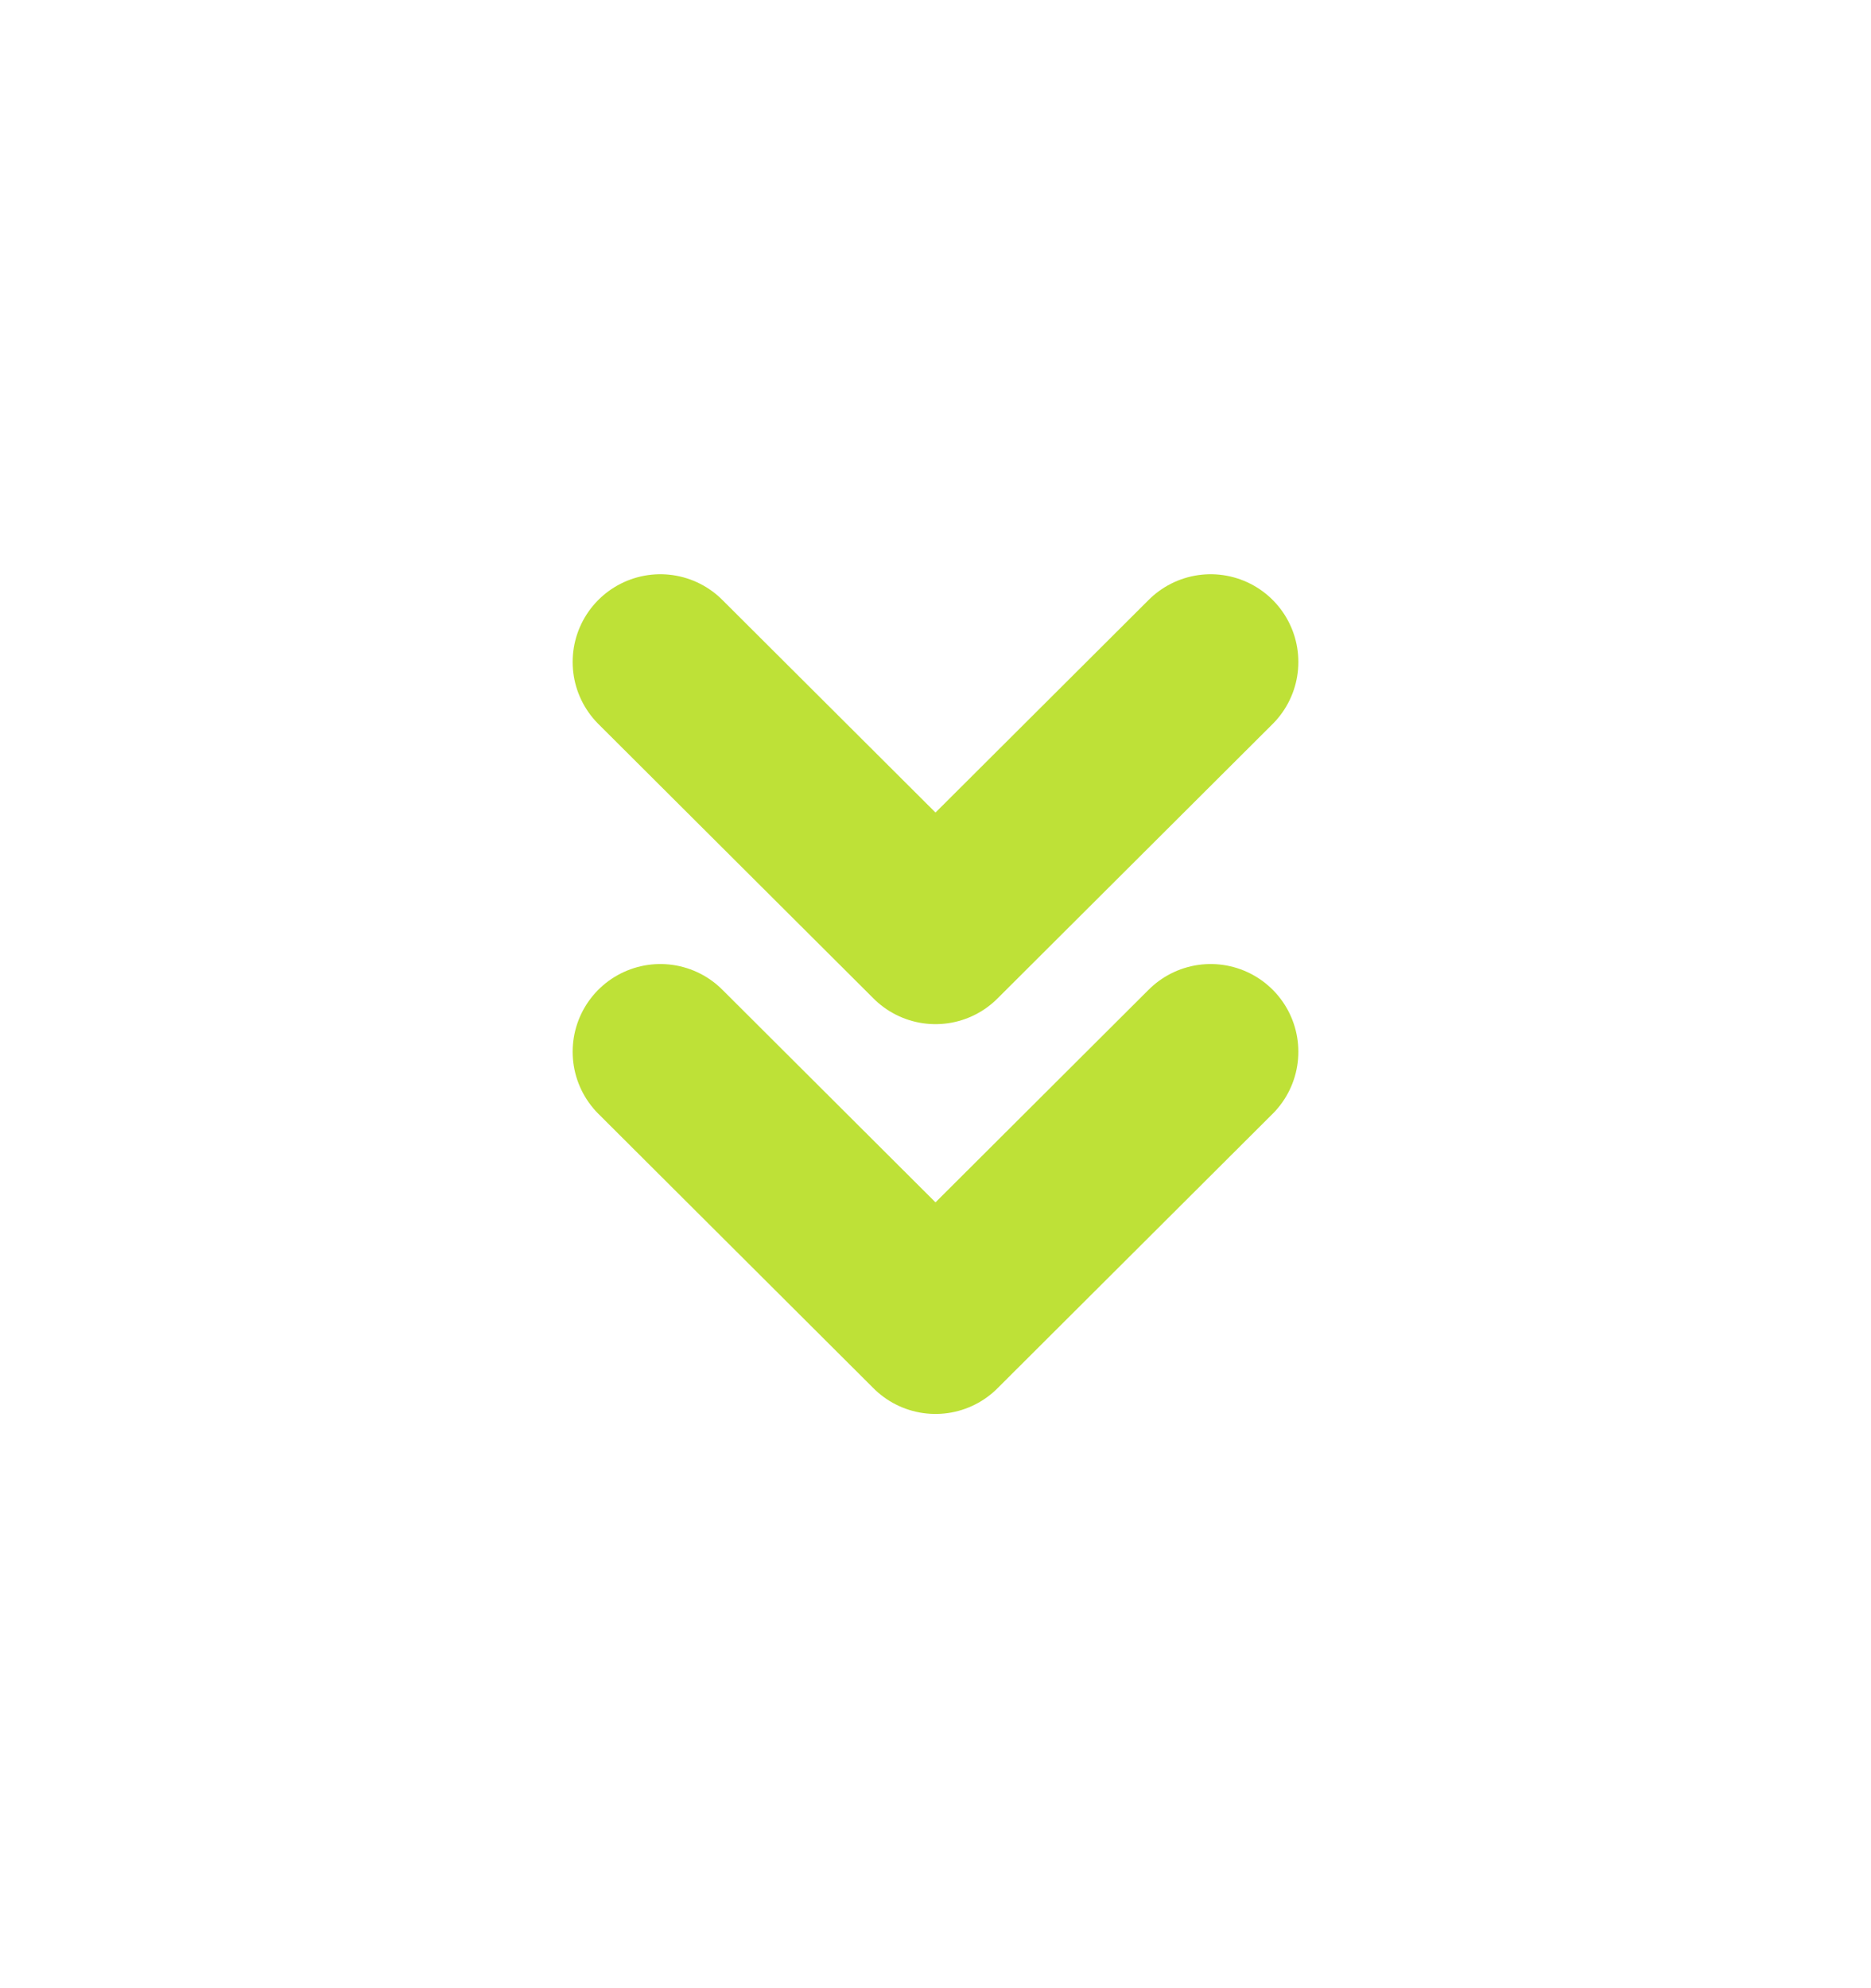 <svg width="16" height="17" viewBox="0 0 16 17" fill="none" xmlns="http://www.w3.org/2000/svg">
<path d="M5.647 8.993L8 11.34L10.353 8.993" stroke="#BEE137" stroke-width="1.5" stroke-linecap="round" stroke-linejoin="round"/>
<path d="M5.647 5.66L8 8.007L10.353 5.66" stroke="#BEE137" stroke-width="1.5" stroke-linecap="round" stroke-linejoin="round"/>
</svg>
